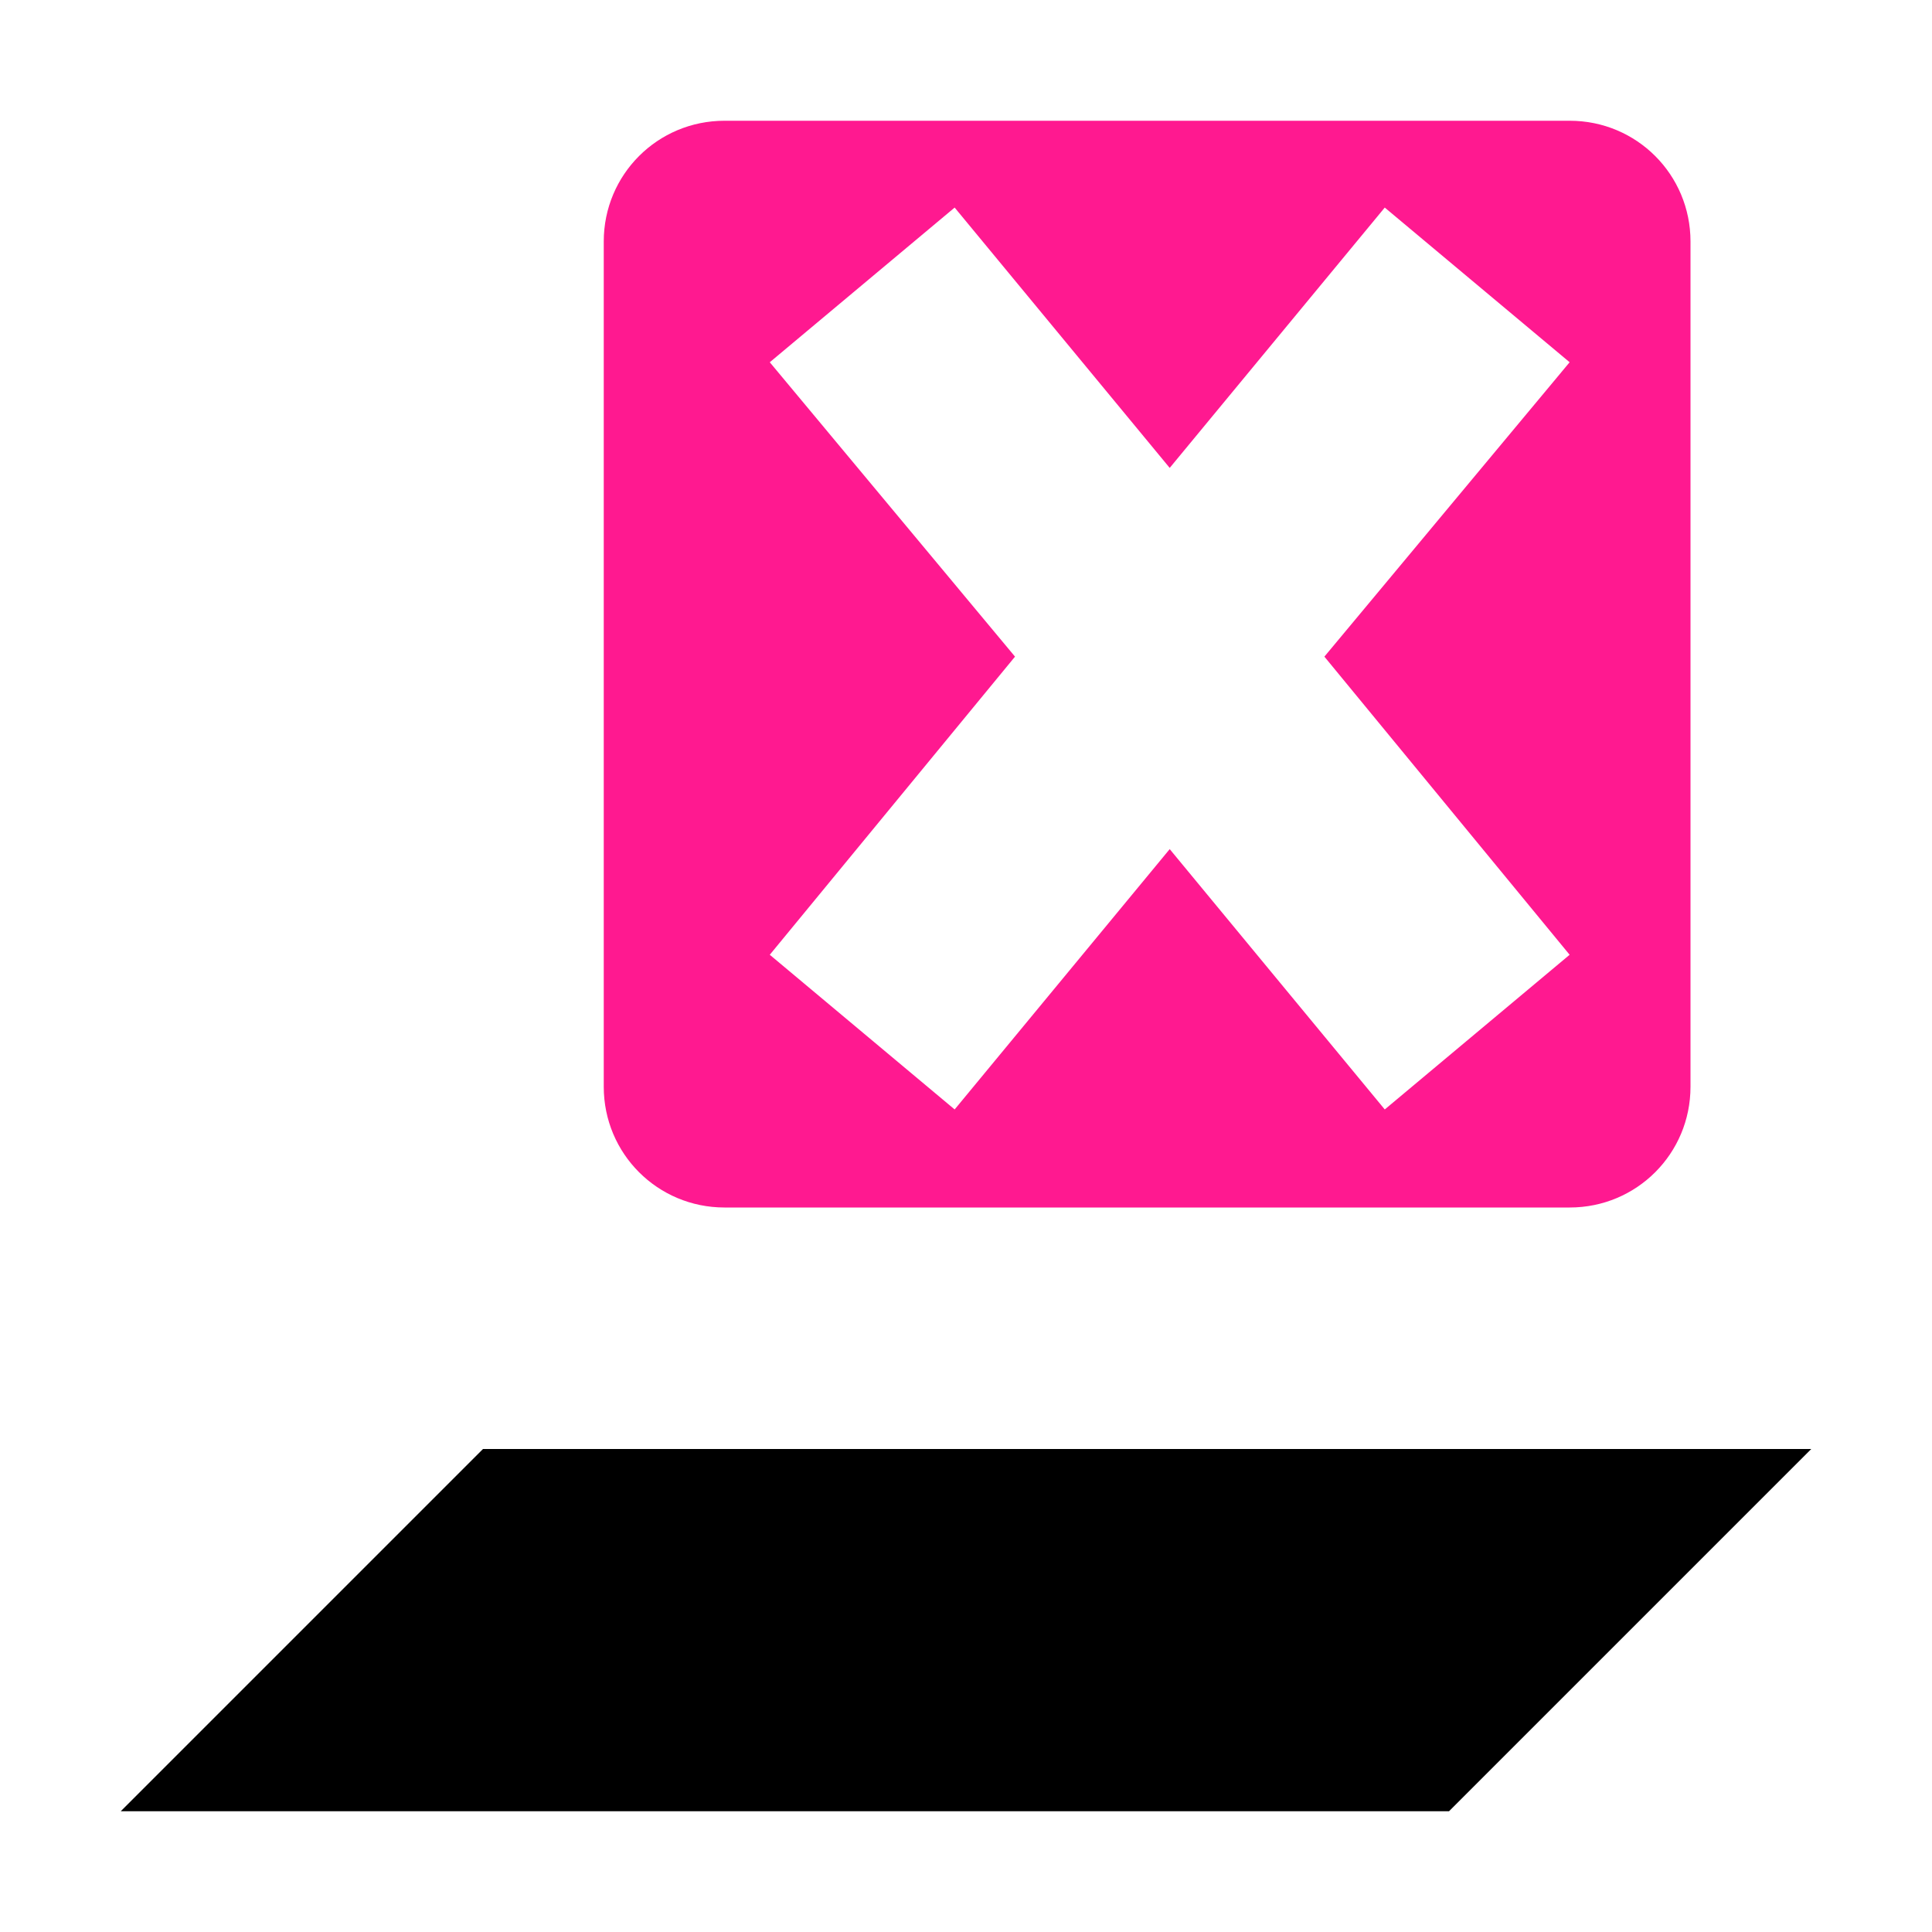 <?xml version="1.0" encoding="UTF-8" standalone="no"?>
<svg
   xmlns:dc="http://purl.org/dc/elements/1.1/"
   xmlns:cc="http://creativecommons.org/ns#"
   xmlns:rdf="http://www.w3.org/1999/02/22-rdf-syntax-ns#"
   xmlns:svg="http://www.w3.org/2000/svg"
   xmlns="http://www.w3.org/2000/svg"
   xmlns:sodipodi="http://sodipodi.sourceforge.net/DTD/sodipodi-0.dtd"
   xmlns:inkscape="http://www.inkscape.org/namespaces/inkscape"
   inkscape:version="1.1-dev (6039630, 2019-12-20)"
   sodipodi:docname="layer-delete-symbolic.svg"
   viewBox="0 0 16 16"
   height="16"
   width="16"
   id="svg1"
   version="1.1">
  <defs
     id="defs3472" />
  <style
     id="s0">.base { fill:#000000; }
.success { fill:#009909; }
.warning { fill:#FF1990; }
.error { fill:#00AAFF; }
.dark {  }
</style>
  <style
     id="s2">
@import '../../highlights.css';
</style>
  <sodipodi:namedview
     inkscape:document-rotation="0"
     inkscape:current-layer="svg1"
     inkscape:window-maximized="1"
     inkscape:window-y="-6"
     inkscape:window-x="65"
     inkscape:window-height="890"
     inkscape:window-width="1296"
     inkscape:cy="8"
     inkscape:cx="8"
     inkscape:zoom="43.25"
     showgrid="true"
     id="namedview"
     guidetolerance="10"
     gridtolerance="10"
     objecttolerance="10">
    <inkscape:grid
       id="grid"
       type="xygrid" />
  </sodipodi:namedview>
  <g
     id="layer-delete"
     inkscape:label="00052"
     transform="translate(-105,-727.362)">
    <path
       style="opacity:0;fill:none"
       d="m 105,727.362 h 16 v 16 h -16 z"
       id="rect39839"
       inkscape:connector-curvature="0" />
    <path
       style="opacity:1"
       d="m 109,739.362 -3,3 h 11 l 3,-3 z"
       id="path39841"
       inkscape:connector-curvature="0" />
    <path
       class="warning"
       inkscape:connector-curvature="0"
       style="opacity:1"
       d="m 111,728.362 c -0.554,0 -1,0.446 -1,1 v 7 c 0,0.554 0.446,1 1,1 h 7 c 0.554,0 1,-0.446 1,-1 v -7 c 0,-0.554 -0.446,-1 -1,-1 z m 1.906,0.719 1.781,2.156 1.781,-2.156 1.531,1.281 -2.031,2.438 2.031,2.469 -1.531,1.281 -1.781,-2.156 -1.781,2.156 -1.531,-1.281 2.031,-2.469 -2.031,-2.438 z"
       id="path39843" />
  </g>
</svg>
